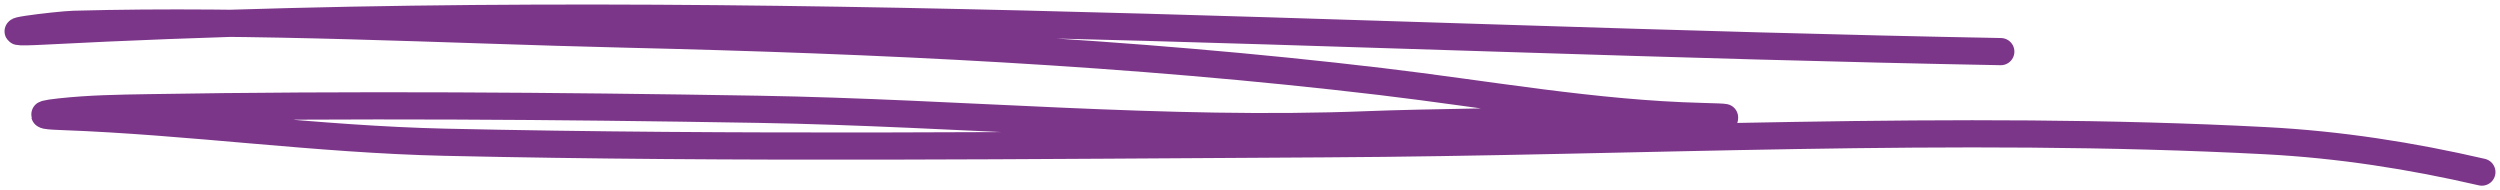 <svg width="276" height="21" viewBox="0 0 276 21" fill="none" xmlns="http://www.w3.org/2000/svg">
<path d="M220.889 5.698C148.96 4.373 76.896 -0.329 5.002 3.424C-2.59 3.821 6.404 2.732 8.137 2.685C28.396 2.134 48.872 3.287 69.117 3.765C96.975 4.424 124.756 5.714 152.41 8.995C164.205 10.394 176.026 12.563 187.94 12.861C200.255 13.168 163.304 13.282 150.996 13.77C128.57 14.659 106.105 12.44 83.685 12.065C61.275 11.689 38.788 11.521 16.374 11.894C13.021 11.95 9.952 11.995 6.662 12.349C3.153 12.726 5.908 12.826 6.846 12.861C20.974 13.376 34.945 15.385 49.138 15.703C81.484 16.427 113.912 16.044 146.263 15.873C180.812 15.691 215.626 13.725 250.149 15.532C258.295 15.959 266.173 17.191 274 19" stroke="#7B3589" stroke-width="3" stroke-linecap="round"/>
</svg>

